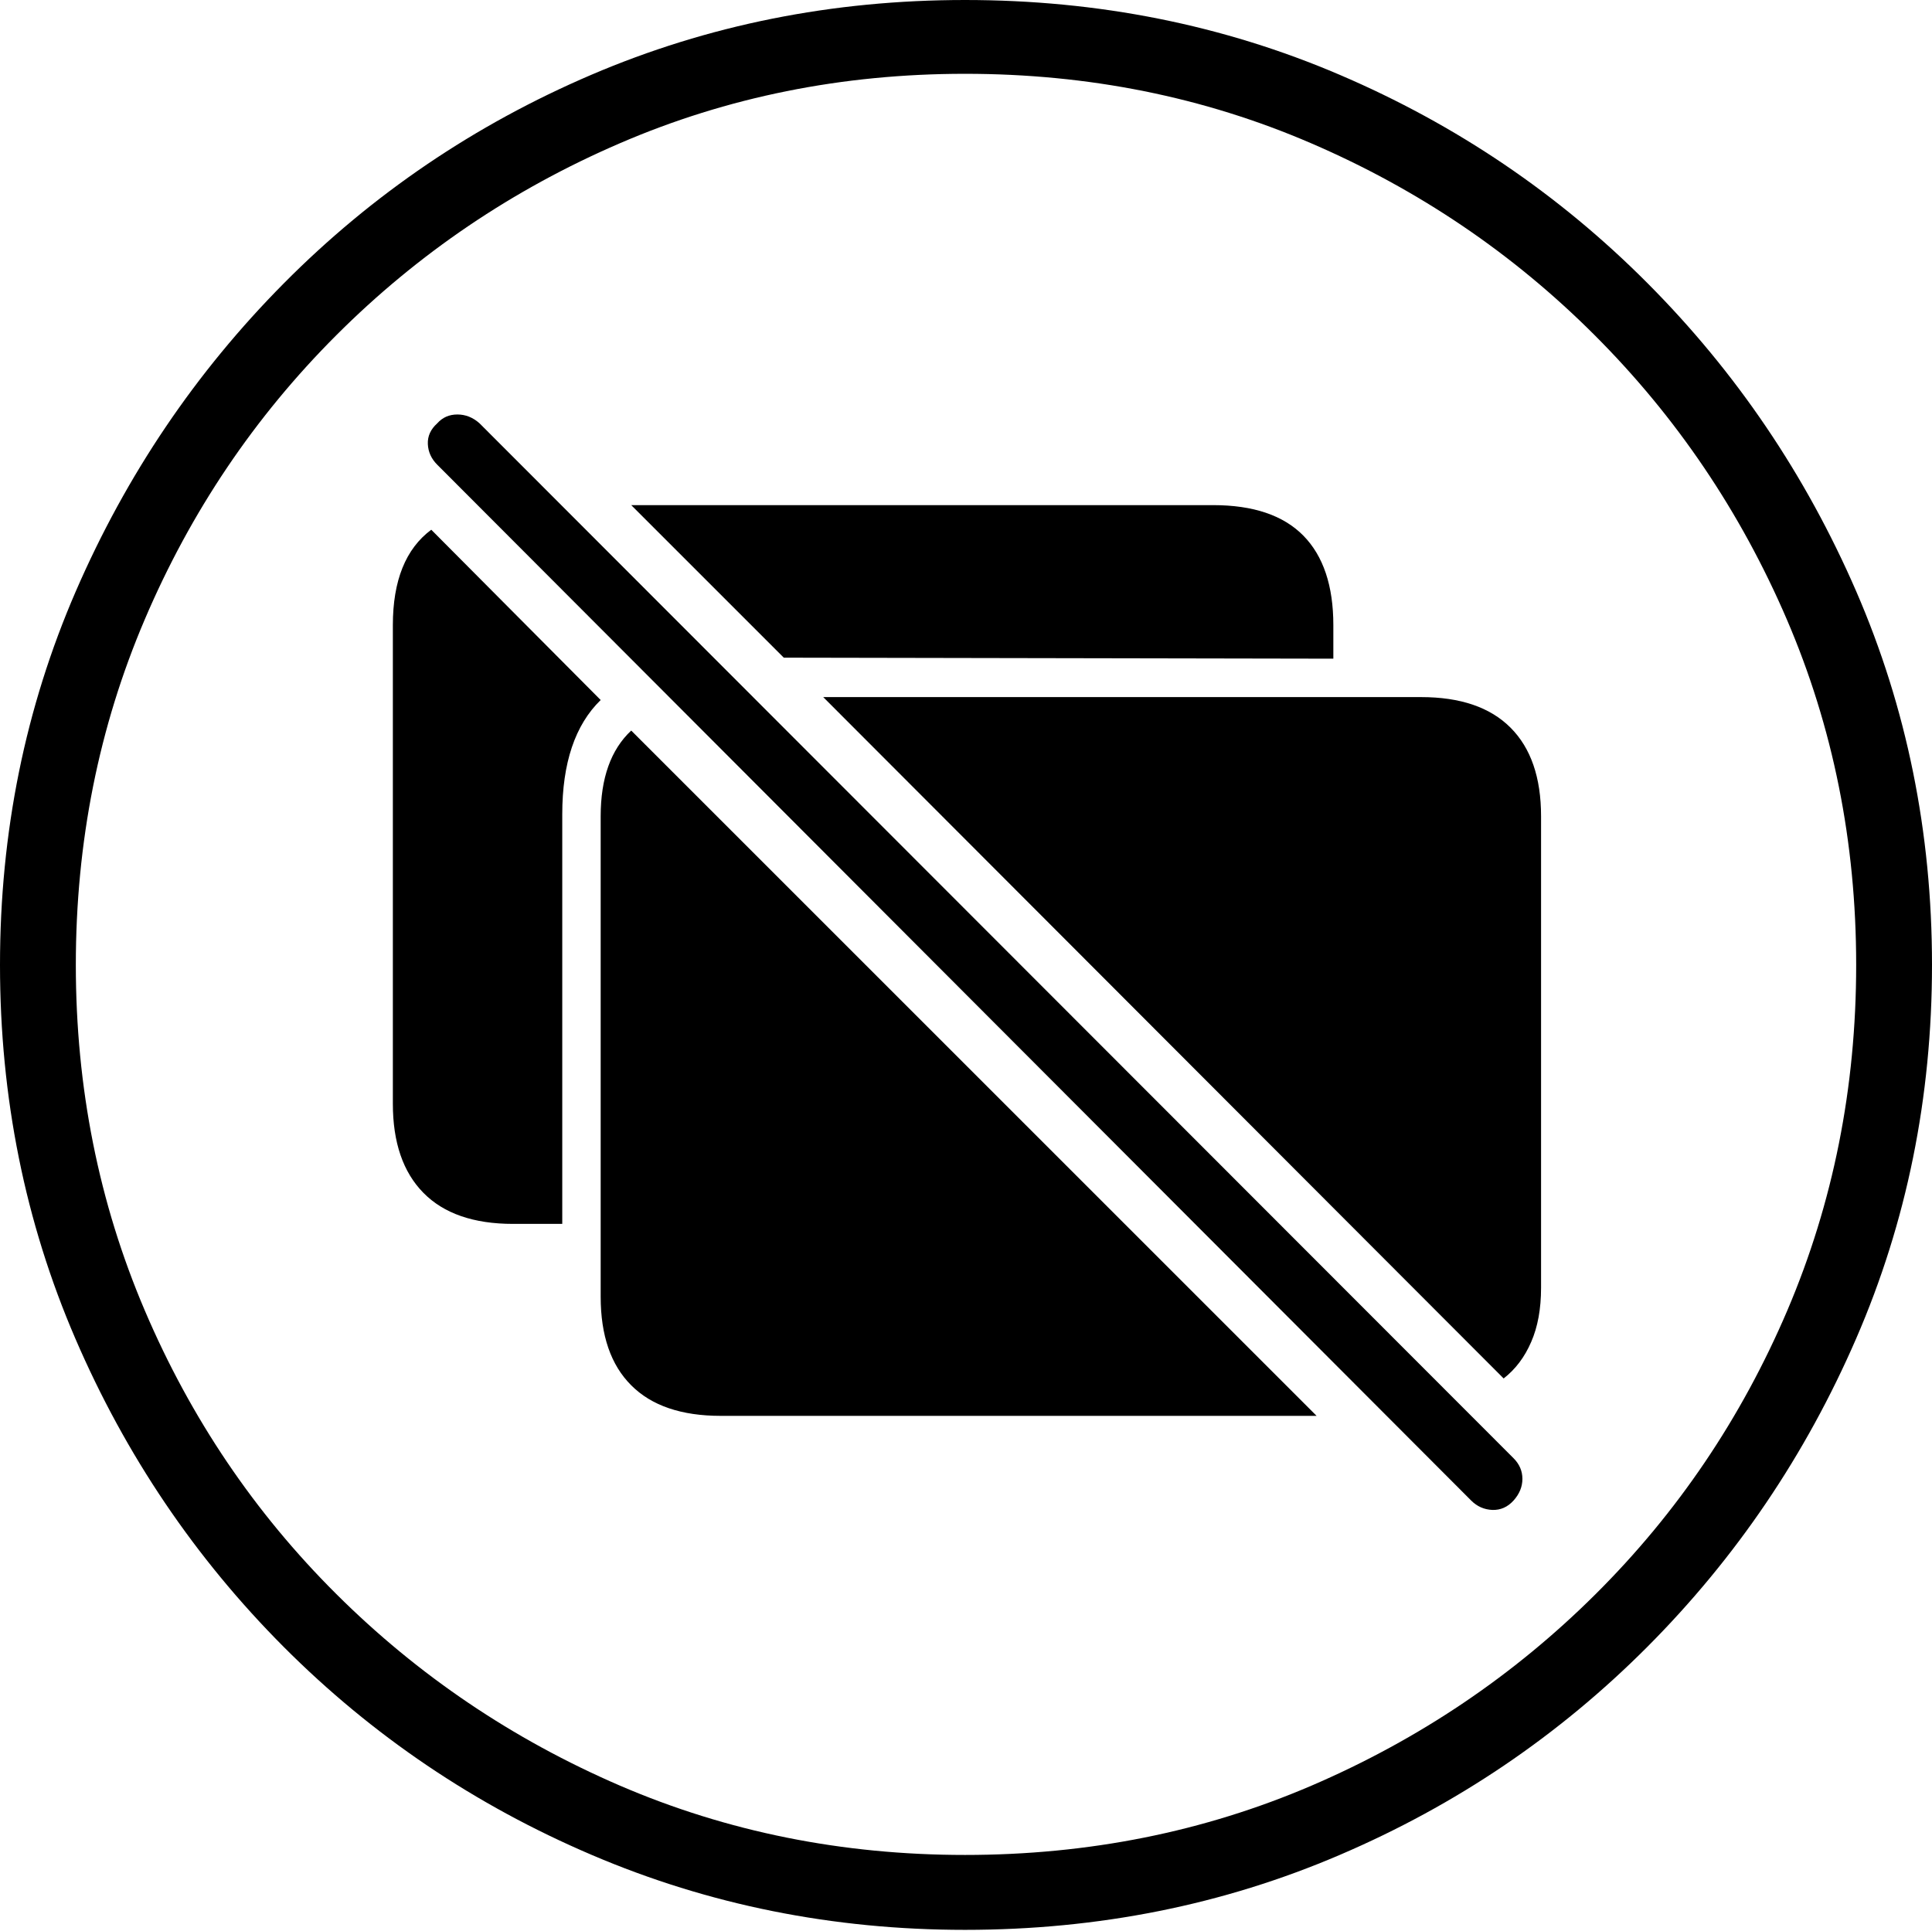 <?xml version="1.0" encoding="UTF-8"?>
<!--Generator: Apple Native CoreSVG 175-->
<!DOCTYPE svg
PUBLIC "-//W3C//DTD SVG 1.1//EN"
       "http://www.w3.org/Graphics/SVG/1.1/DTD/svg11.dtd">
<svg version="1.1" xmlns="http://www.w3.org/2000/svg" xmlns:xlink="http://www.w3.org/1999/xlink" width="19.16" height="19.15">
 <g>
  <rect height="19.15" opacity="0" width="19.16" x="0" y="0"/>
  <path d="M9.57 19.141Q11.553 19.141 13.286 18.398Q15.02 17.656 16.338 16.333Q17.656 15.01 18.408 13.276Q19.16 11.543 19.16 9.57Q19.16 7.598 18.408 5.864Q17.656 4.131 16.338 2.808Q15.02 1.484 13.286 0.742Q11.553 0 9.57 0Q7.598 0 5.864 0.742Q4.131 1.484 2.817 2.808Q1.504 4.131 0.752 5.864Q0 7.598 0 9.57Q0 11.543 0.747 13.276Q1.494 15.01 2.812 16.333Q4.131 17.656 5.869 18.398Q7.607 19.141 9.57 19.141ZM9.57 18.398Q7.744 18.398 6.147 17.71Q4.551 17.021 3.335 15.81Q2.119 14.6 1.436 12.998Q0.752 11.396 0.752 9.57Q0.752 7.744 1.436 6.143Q2.119 4.541 3.335 3.325Q4.551 2.109 6.147 1.421Q7.744 0.732 9.57 0.732Q11.406 0.732 13.003 1.421Q14.6 2.109 15.815 3.325Q17.031 4.541 17.72 6.143Q18.408 7.744 18.408 9.57Q18.408 11.396 17.725 12.998Q17.041 14.6 15.825 15.81Q14.609 17.021 13.008 17.71Q11.406 18.398 9.57 18.398ZM14.59 14.883Q14.678 14.971 14.8 14.976Q14.922 14.98 15.01 14.883Q15.098 14.785 15.098 14.668Q15.098 14.551 15.01 14.463L4.756 4.199Q4.658 4.111 4.536 4.111Q4.414 4.111 4.336 4.199Q4.238 4.287 4.243 4.404Q4.248 4.521 4.336 4.609ZM7.148 14.043L13.057 14.043L6.26 7.246Q5.957 7.529 5.957 8.096L5.957 12.861Q5.957 13.438 6.26 13.74Q6.562 14.043 7.148 14.043ZM14.912 13.672Q15.088 13.535 15.185 13.31Q15.283 13.086 15.283 12.773L15.283 8.096Q15.283 7.52 14.98 7.217Q14.678 6.914 14.092 6.914L8.164 6.914ZM3.896 10.947Q3.896 11.523 4.199 11.831Q4.502 12.139 5.088 12.139L5.576 12.139L5.576 8.076Q5.576 7.314 5.957 6.943L4.277 5.254Q3.896 5.537 3.896 6.201ZM7.773 6.523L13.223 6.533L13.223 6.201Q13.223 5.615 12.925 5.312Q12.627 5.01 12.031 5.01L6.26 5.01Z" fill="#000000"/>
 </g>
</svg>
